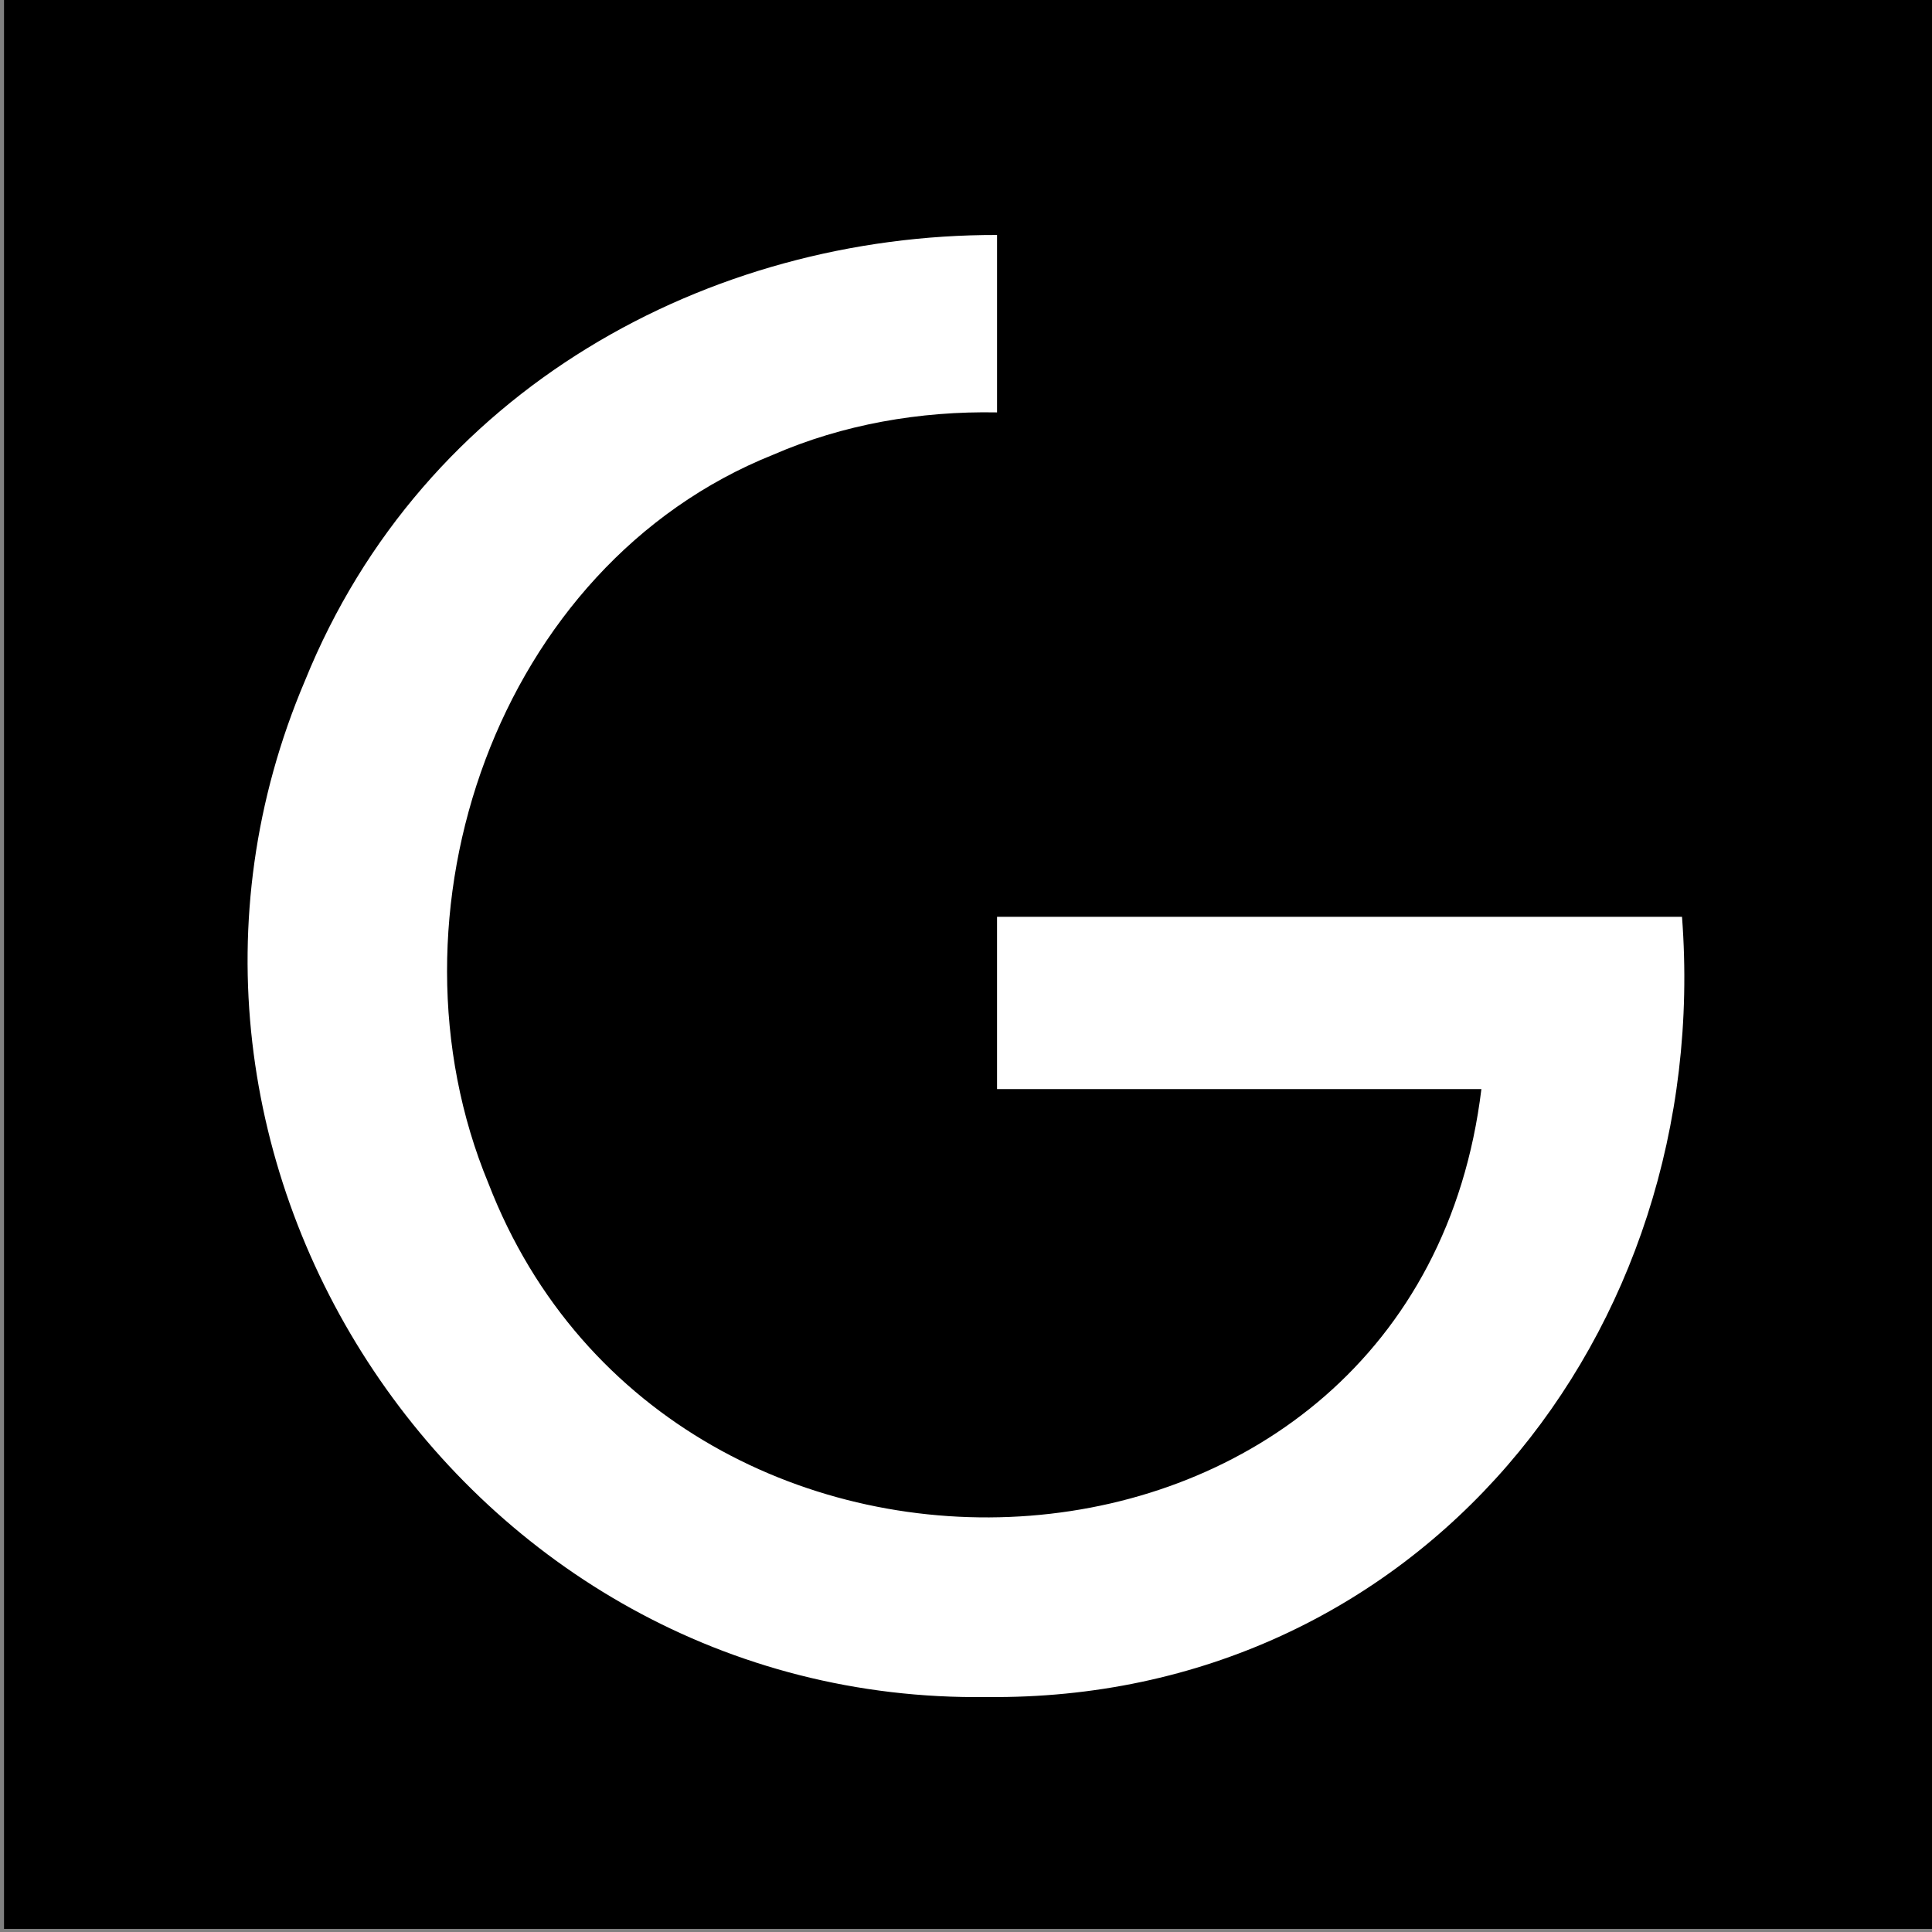 <?xml version="1.0" encoding="UTF-8" standalone="no"?>
<!-- Created with Inkscape (http://www.inkscape.org/) -->

<svg
   width="22.222mm"
   height="22.222mm"
   viewBox="0 0 22.222 22.222"
   version="1.1"
   id="svg1"
   xmlns="http://www.w3.org/2000/svg"
   xmlns:svg="http://www.w3.org/2000/svg">
  <rect x="0" y="0" width="22.222" height="22.222" fill="#808080" stroke="none"/>
  <defs
     id="defs1">
    <clipPath
       clipPathUnits="userSpaceOnUse"
       id="clipPath50">
      <path
         d="M 0,510.236 H 907.087 V 0 H 0 Z"
         id="path50" />
    </clipPath>
    <clipPath
       clipPathUnits="userSpaceOnUse"
       id="clipPath52">
      <path
         d="M 0,510.236 H 907.087 V 0 H 0 Z"
         transform="translate(-239.622,-192.431)"
         id="path52" />
    </clipPath>
  </defs>
  <path
     id="path49"
     d="m 270.105,159.331 h -62.991 v 62.991 h 62.991 z"
     style="fill:#000000;fill-opacity:1;fill-rule:nonzero;stroke:none"
     transform="matrix(0.353,0,0,-0.353,-73.065,78.43)"
     clip-path="url(#clipPath50)" />
  <path
     id="path51"
     d="m 0,0 v -5.613 h 15.782 c -2.109,-17.363 -26.328,-18.687 -32.356,-3.07 -3.624,8.74 0.266,20.128 9.277,23.738 2.271,0.988 4.78,1.428 7.297,1.38 v 5.781 C -9.379,22.235 -18.696,17.211 -22.55,7.693 -29.178,-7.891 -17.345,-25.662 -0.33,-25.423 13.676,-25.566 23.353,-13.62 22.319,0 Z"
     style="fill:#ffffff;fill-opacity:1;fill-rule:nonzero;stroke:none"
     transform="matrix(0.353,0,0,-0.353,11.468,10.545)"
     clip-path="url(#clipPath52)" />
</svg>
